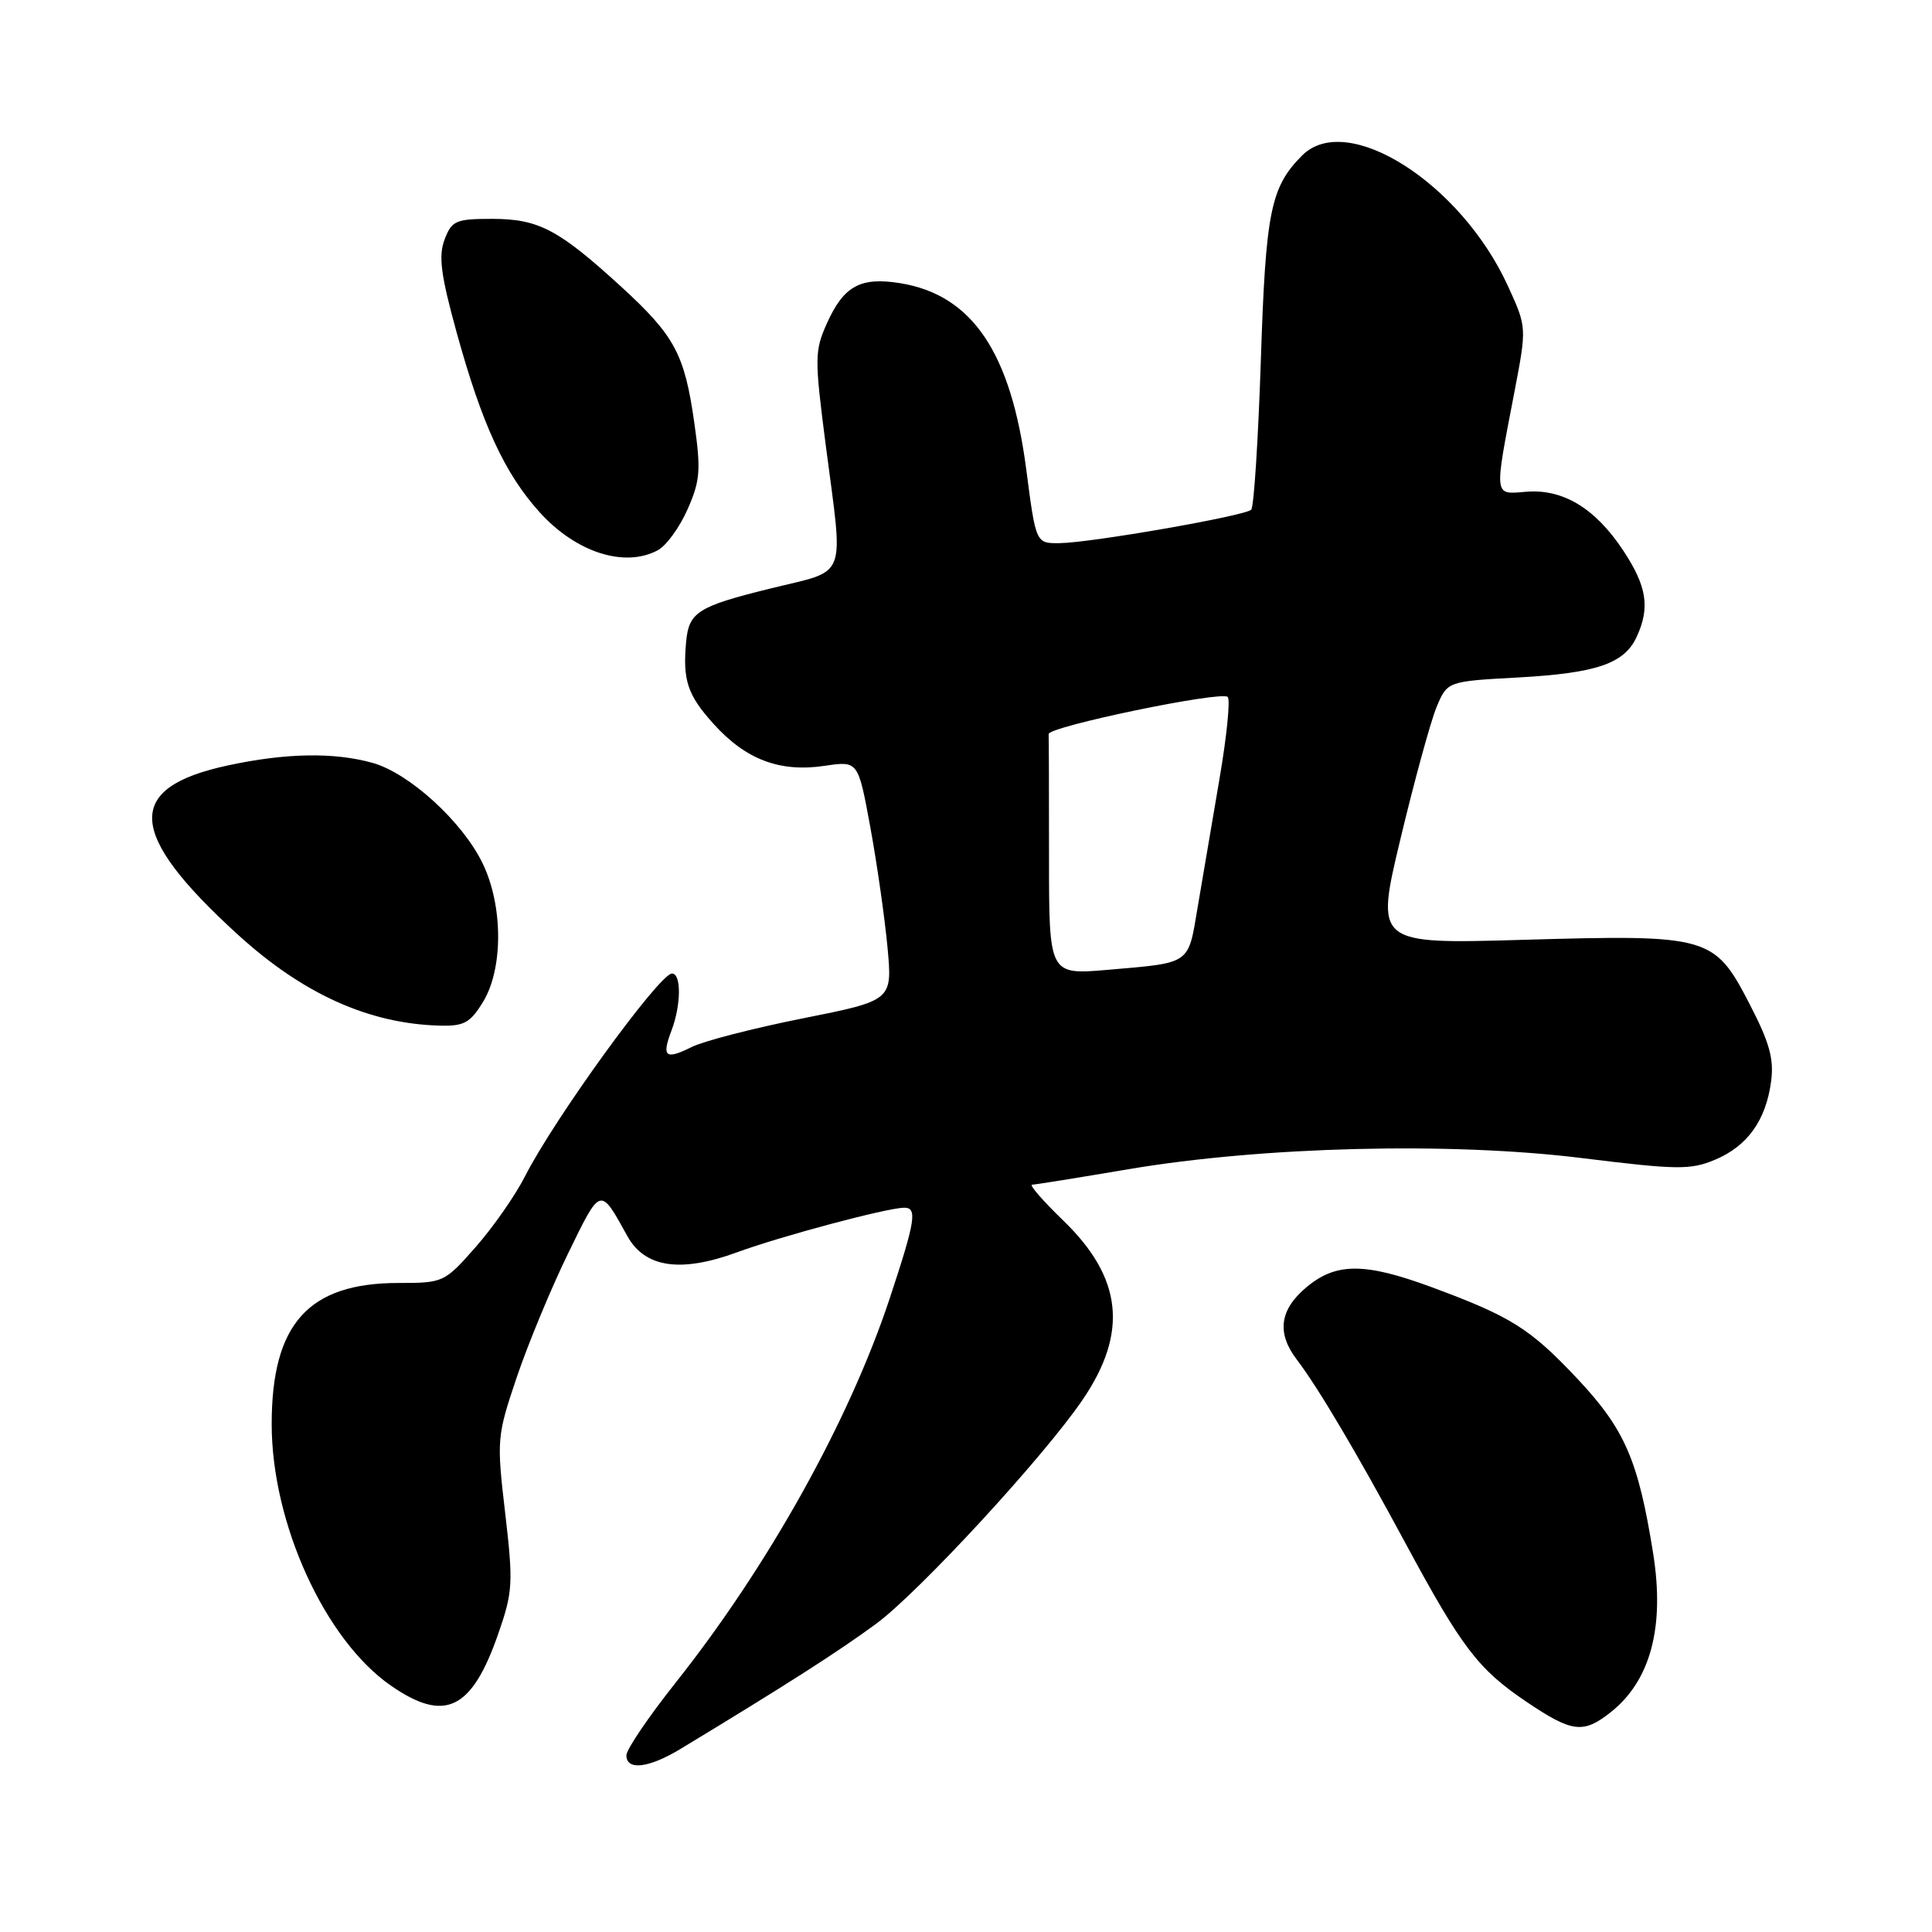 <?xml version="1.0" encoding="UTF-8" standalone="no"?>
<!DOCTYPE svg PUBLIC "-//W3C//DTD SVG 1.1//EN" "http://www.w3.org/Graphics/SVG/1.1/DTD/svg11.dtd" >
<svg xmlns="http://www.w3.org/2000/svg" xmlns:xlink="http://www.w3.org/1999/xlink" version="1.1" viewBox="0 0 256 256">
 <g >
 <path fill="currentColor"
d=" M 90.19 231.73 C 104.05 223.34 110.91 218.96 116.04 215.20 C 121.71 211.04 138.33 193.02 143.47 185.45 C 149.51 176.55 148.73 169.32 140.91 161.75 C 138.21 159.14 136.34 156.99 136.75 156.98 C 137.16 156.97 142.90 156.05 149.50 154.93 C 167.39 151.91 192.23 151.30 209.59 153.45 C 222.21 155.01 223.98 155.04 227.23 153.68 C 231.54 151.88 234.00 148.45 234.68 143.29 C 235.08 140.31 234.46 138.11 231.81 133.00 C 227.16 124.02 226.47 123.82 201.87 124.53 C 182.23 125.10 182.23 125.10 185.58 111.11 C 187.42 103.42 189.57 95.58 190.35 93.70 C 191.78 90.28 191.78 90.28 201.14 89.77 C 211.60 89.19 215.26 87.93 216.89 84.34 C 218.66 80.47 218.21 77.66 215.07 72.92 C 211.36 67.33 207.10 64.76 202.22 65.16 C 197.90 65.52 197.96 66.02 200.67 51.93 C 202.31 43.36 202.31 43.36 199.80 37.88 C 193.55 24.23 178.48 14.67 172.55 20.59 C 168.36 24.79 167.71 28.00 167.07 47.69 C 166.72 58.25 166.15 67.18 165.79 67.54 C 164.97 68.36 144.53 71.93 140.38 71.97 C 137.26 72.00 137.26 72.00 135.99 62.25 C 133.97 46.71 128.83 39.09 119.32 37.53 C 114.03 36.67 111.82 37.87 109.59 42.80 C 107.93 46.49 107.92 47.42 109.41 58.95 C 111.78 77.20 112.47 75.41 102.04 77.99 C 92.48 80.35 91.28 81.11 90.92 85.01 C 90.44 90.15 91.10 92.10 94.57 95.94 C 98.84 100.67 103.36 102.37 109.32 101.47 C 113.71 100.82 113.71 100.82 115.33 109.66 C 116.22 114.52 117.24 121.67 117.60 125.54 C 118.25 132.57 118.25 132.57 106.37 134.94 C 99.84 136.24 93.22 137.95 91.66 138.73 C 88.17 140.47 87.65 140.05 88.97 136.57 C 90.26 133.17 90.30 129.00 89.04 129.00 C 87.38 129.00 73.44 148.23 69.56 155.88 C 68.27 158.42 65.32 162.64 63.02 165.25 C 58.90 169.93 58.74 170.00 52.82 170.00 C 40.86 170.00 36.00 175.41 36.00 188.71 C 36.00 201.83 43.05 217.30 51.79 223.35 C 58.95 228.32 62.52 226.59 66.04 216.43 C 67.95 210.94 68.02 209.76 66.94 200.50 C 65.80 190.75 65.84 190.30 68.47 182.50 C 69.96 178.10 73.01 170.73 75.26 166.12 C 79.63 157.15 79.48 157.19 83.13 163.79 C 85.45 167.98 90.19 168.68 97.68 165.93 C 103.45 163.81 117.35 160.10 119.75 160.03 C 121.59 159.98 121.33 161.66 117.88 172.08 C 112.49 188.33 101.78 207.53 89.48 223.02 C 85.92 227.51 83.00 231.82 83.00 232.59 C 83.00 234.64 85.97 234.29 90.19 231.73 Z  M 213.39 226.91 C 218.70 222.73 220.61 215.61 219.05 205.83 C 217.08 193.49 215.31 189.41 209.06 182.74 C 202.74 176.02 200.24 174.45 189.63 170.53 C 180.79 167.27 177.00 167.29 173.08 170.59 C 169.56 173.55 169.15 176.62 171.81 180.12 C 174.66 183.86 179.80 192.54 186.24 204.50 C 193.71 218.35 195.88 221.20 202.30 225.52 C 208.31 229.57 209.78 229.75 213.39 226.91 Z  M 64.01 132.75 C 66.69 128.35 66.67 120.01 63.95 114.40 C 61.28 108.87 54.21 102.43 49.35 101.08 C 44.24 99.66 37.88 99.77 30.21 101.42 C 16.44 104.37 16.78 110.40 31.47 123.80 C 40.12 131.70 48.87 135.65 58.26 135.90 C 61.49 135.99 62.31 135.53 64.01 132.75 Z  M 87.16 72.91 C 88.28 72.32 90.05 69.88 91.10 67.50 C 92.78 63.71 92.89 62.29 92.00 56.03 C 90.71 46.92 89.41 44.49 82.30 37.98 C 74.01 30.40 71.37 29.01 65.23 29.00 C 60.40 29.00 59.86 29.23 58.91 31.74 C 58.08 33.91 58.41 36.44 60.49 43.99 C 63.87 56.25 66.87 62.74 71.50 67.87 C 76.31 73.20 82.76 75.27 87.16 72.91 Z  M 139.00 113.59 C 139.00 105.01 138.98 97.67 138.95 97.27 C 138.89 96.28 161.85 91.51 162.68 92.35 C 163.04 92.71 162.55 97.61 161.58 103.25 C 160.62 108.89 159.32 116.54 158.69 120.25 C 157.41 127.88 157.88 127.55 146.75 128.51 C 139.00 129.17 139.00 129.17 139.00 113.59 Z "/>
</g>
</svg>